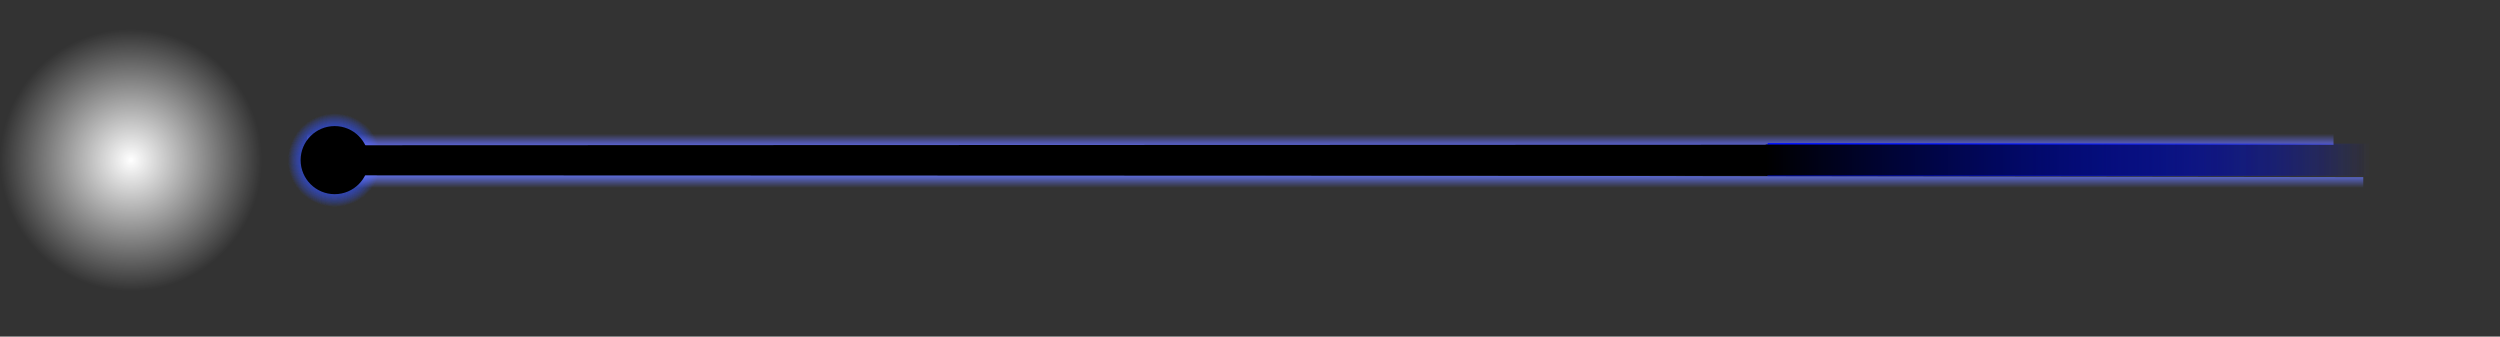<svg version="1.1" xmlns="http://www.w3.org/2000/svg" xmlns:xlink="http://www.w3.org/1999/xlink" width="362.713" height="48.833" viewBox="0,0,362.713,48.833"><rect x="0" y="0" width="362.713" height="48.833" fill="#333333" stroke="none"/><defs><radialGradient cx="269.555" cy="180" r="6.78" gradientUnits="userSpaceOnUse" id="color-1"><stop offset="0" stop-color="#3052ff"/><stop offset="1" stop-color="#3052ff" stop-opacity="0"/></radialGradient><radialGradient cx="269.555" cy="180" r="6.78" gradientUnits="userSpaceOnUse" id="color-2"><stop offset="0" stop-color="#3052ff"/><stop offset="1" stop-color="#3052ff" stop-opacity="0"/></radialGradient><radialGradient cx="269.555" cy="180" r="6.78" gradientUnits="userSpaceOnUse" id="color-3"><stop offset="0" stop-color="#3052ff"/><stop offset="1" stop-color="#3052ff" stop-opacity="0"/></radialGradient><linearGradient x1="416.875" y1="181.828" x2="416.875" y2="184.02" gradientUnits="userSpaceOnUse" id="color-4"><stop offset="0" stop-color="#6678ff"/><stop offset="1" stop-color="#6678ff" stop-opacity="0"/></linearGradient><linearGradient x1="412.56" y1="178.376" x2="412.56" y2="176.185" gradientUnits="userSpaceOnUse" id="color-5"><stop offset="0" stop-color="#6670ff"/><stop offset="1" stop-color="#6670ff" stop-opacity="0"/></linearGradient><linearGradient x1="477.466" y1="179.952" x2="564.854" y2="179.952" gradientUnits="userSpaceOnUse" id="color-6"><stop offset="0" stop-color="#0011ff"/><stop offset="1" stop-color="#0011ff" stop-opacity="0"/></linearGradient><linearGradient x1="477.466" y1="179.909" x2="564.854" y2="179.909" gradientUnits="userSpaceOnUse" id="color-7"><stop offset="0" stop-color="#0011ff"/><stop offset="1" stop-color="#0011ff" stop-opacity="0"/></linearGradient><linearGradient x1="477.466" y1="179.994" x2="564.854" y2="179.994" gradientUnits="userSpaceOnUse" id="color-8"><stop offset="0" stop-color="#0011ff"/><stop offset="1" stop-color="#0011ff" stop-opacity="0"/></linearGradient><linearGradient x1="477.172" y1="179.993" x2="564.393" y2="179.993" gradientUnits="userSpaceOnUse" id="color-9"><stop offset="0" stop-color="#000000"/><stop offset="1" stop-color="#000000" stop-opacity="0"/></linearGradient><radialGradient cx="240" cy="180" r="19" gradientUnits="userSpaceOnUse" id="color-10"><stop offset="0" stop-color="#ffffff"/><stop offset="1" stop-color="#ffffff" stop-opacity="0"/></radialGradient></defs><g transform="translate(-221,-156.768)"><g data-paper-data="{&quot;isPaintingLayer&quot;:true}" fill-rule="nonzero" stroke-linecap="butt" stroke-linejoin="miter" stroke-miterlimit="10" stroke-dasharray="" stroke-dashoffset="0" style="mix-blend-mode: normal"><path d="M262.775,180c0,-3.745 3.036,-6.78 6.78,-6.78c3.745,0 6.78,3.036 6.78,6.78c0,3.745 -3.036,6.78 -6.78,6.78c-3.745,0 -6.78,-3.036 -6.78,-6.78z" fill="url(#color-1)" stroke="none" stroke-width="0"/><path d="M262.775,180c0,-3.745 3.036,-6.78 6.78,-6.78c3.745,0 6.78,3.036 6.78,6.78c0,3.745 -3.036,6.78 -6.78,6.78c-3.745,0 -6.78,-3.036 -6.78,-6.78z" fill="url(#color-2)" stroke="none" stroke-width="0"/><path d="M262.775,180c0,-3.745 3.036,-6.78 6.78,-6.78c3.745,0 6.78,3.036 6.78,6.78c0,3.745 -3.036,6.78 -6.78,6.78c-3.745,0 -6.78,-3.036 -6.78,-6.78z" fill="url(#color-3)" stroke="none" stroke-width="0"/><path d="M262.644,186.911v-13.822h13.822v13.822z" fill="none" stroke="none" stroke-width="0"/><path d="M256.713,205.601v-48.833h327v48.833z" fill="none" stroke="none" stroke-width="0"/><path d="M269.875,184.02v-2.191l199.833,0.502l94.167,0.137v1.552z" fill="url(#color-4)" stroke="none" stroke-width="0"/><path d="M559.56,176.185v1.598l-73,0.046l-221,0.548v-2.191z" data-paper-data="{&quot;index&quot;:null}" fill="url(#color-5)" stroke="none" stroke-width="0"/><path d="M266.342,182.208v-4.364l211.317,-0.076v4.515z" fill="#000000" stroke="#000000" stroke-width="0"/><path d="M477.466,182.237v-4.57h87.388v4.57z" fill="url(#color-6)" stroke="#000000" stroke-width="0"/><path d="M477.466,182.297v-4.776h87.388v4.776z" fill="url(#color-7)" stroke="#000000" stroke-width="0"/><path d="M477.466,182.322v-4.655h87.388v4.655z" fill="url(#color-8)" stroke="#000000" stroke-width="0"/><path d="M477.172,182.244v-4.503h87.222v4.503z" fill="url(#color-9)" stroke="#000000" stroke-width="0"/><path d="M221,180c0,-10.493 8.507,-19 19,-19c10.493,0 19,8.507 19,19c0,10.493 -8.507,19 -19,19c-10.493,0 -19,-8.507 -19,-19z" fill="url(#color-10)" stroke="none" stroke-width="NaN"/><path d="M264.614,180c0,-2.729 2.212,-4.941 4.941,-4.941c2.729,0 4.941,2.212 4.941,4.941c0,2.729 -2.212,4.941 -4.941,4.941c-2.729,0 -4.941,-2.212 -4.941,-4.941z" fill="#000000" stroke="#bf7cff" stroke-width="0"/></g></g></svg>